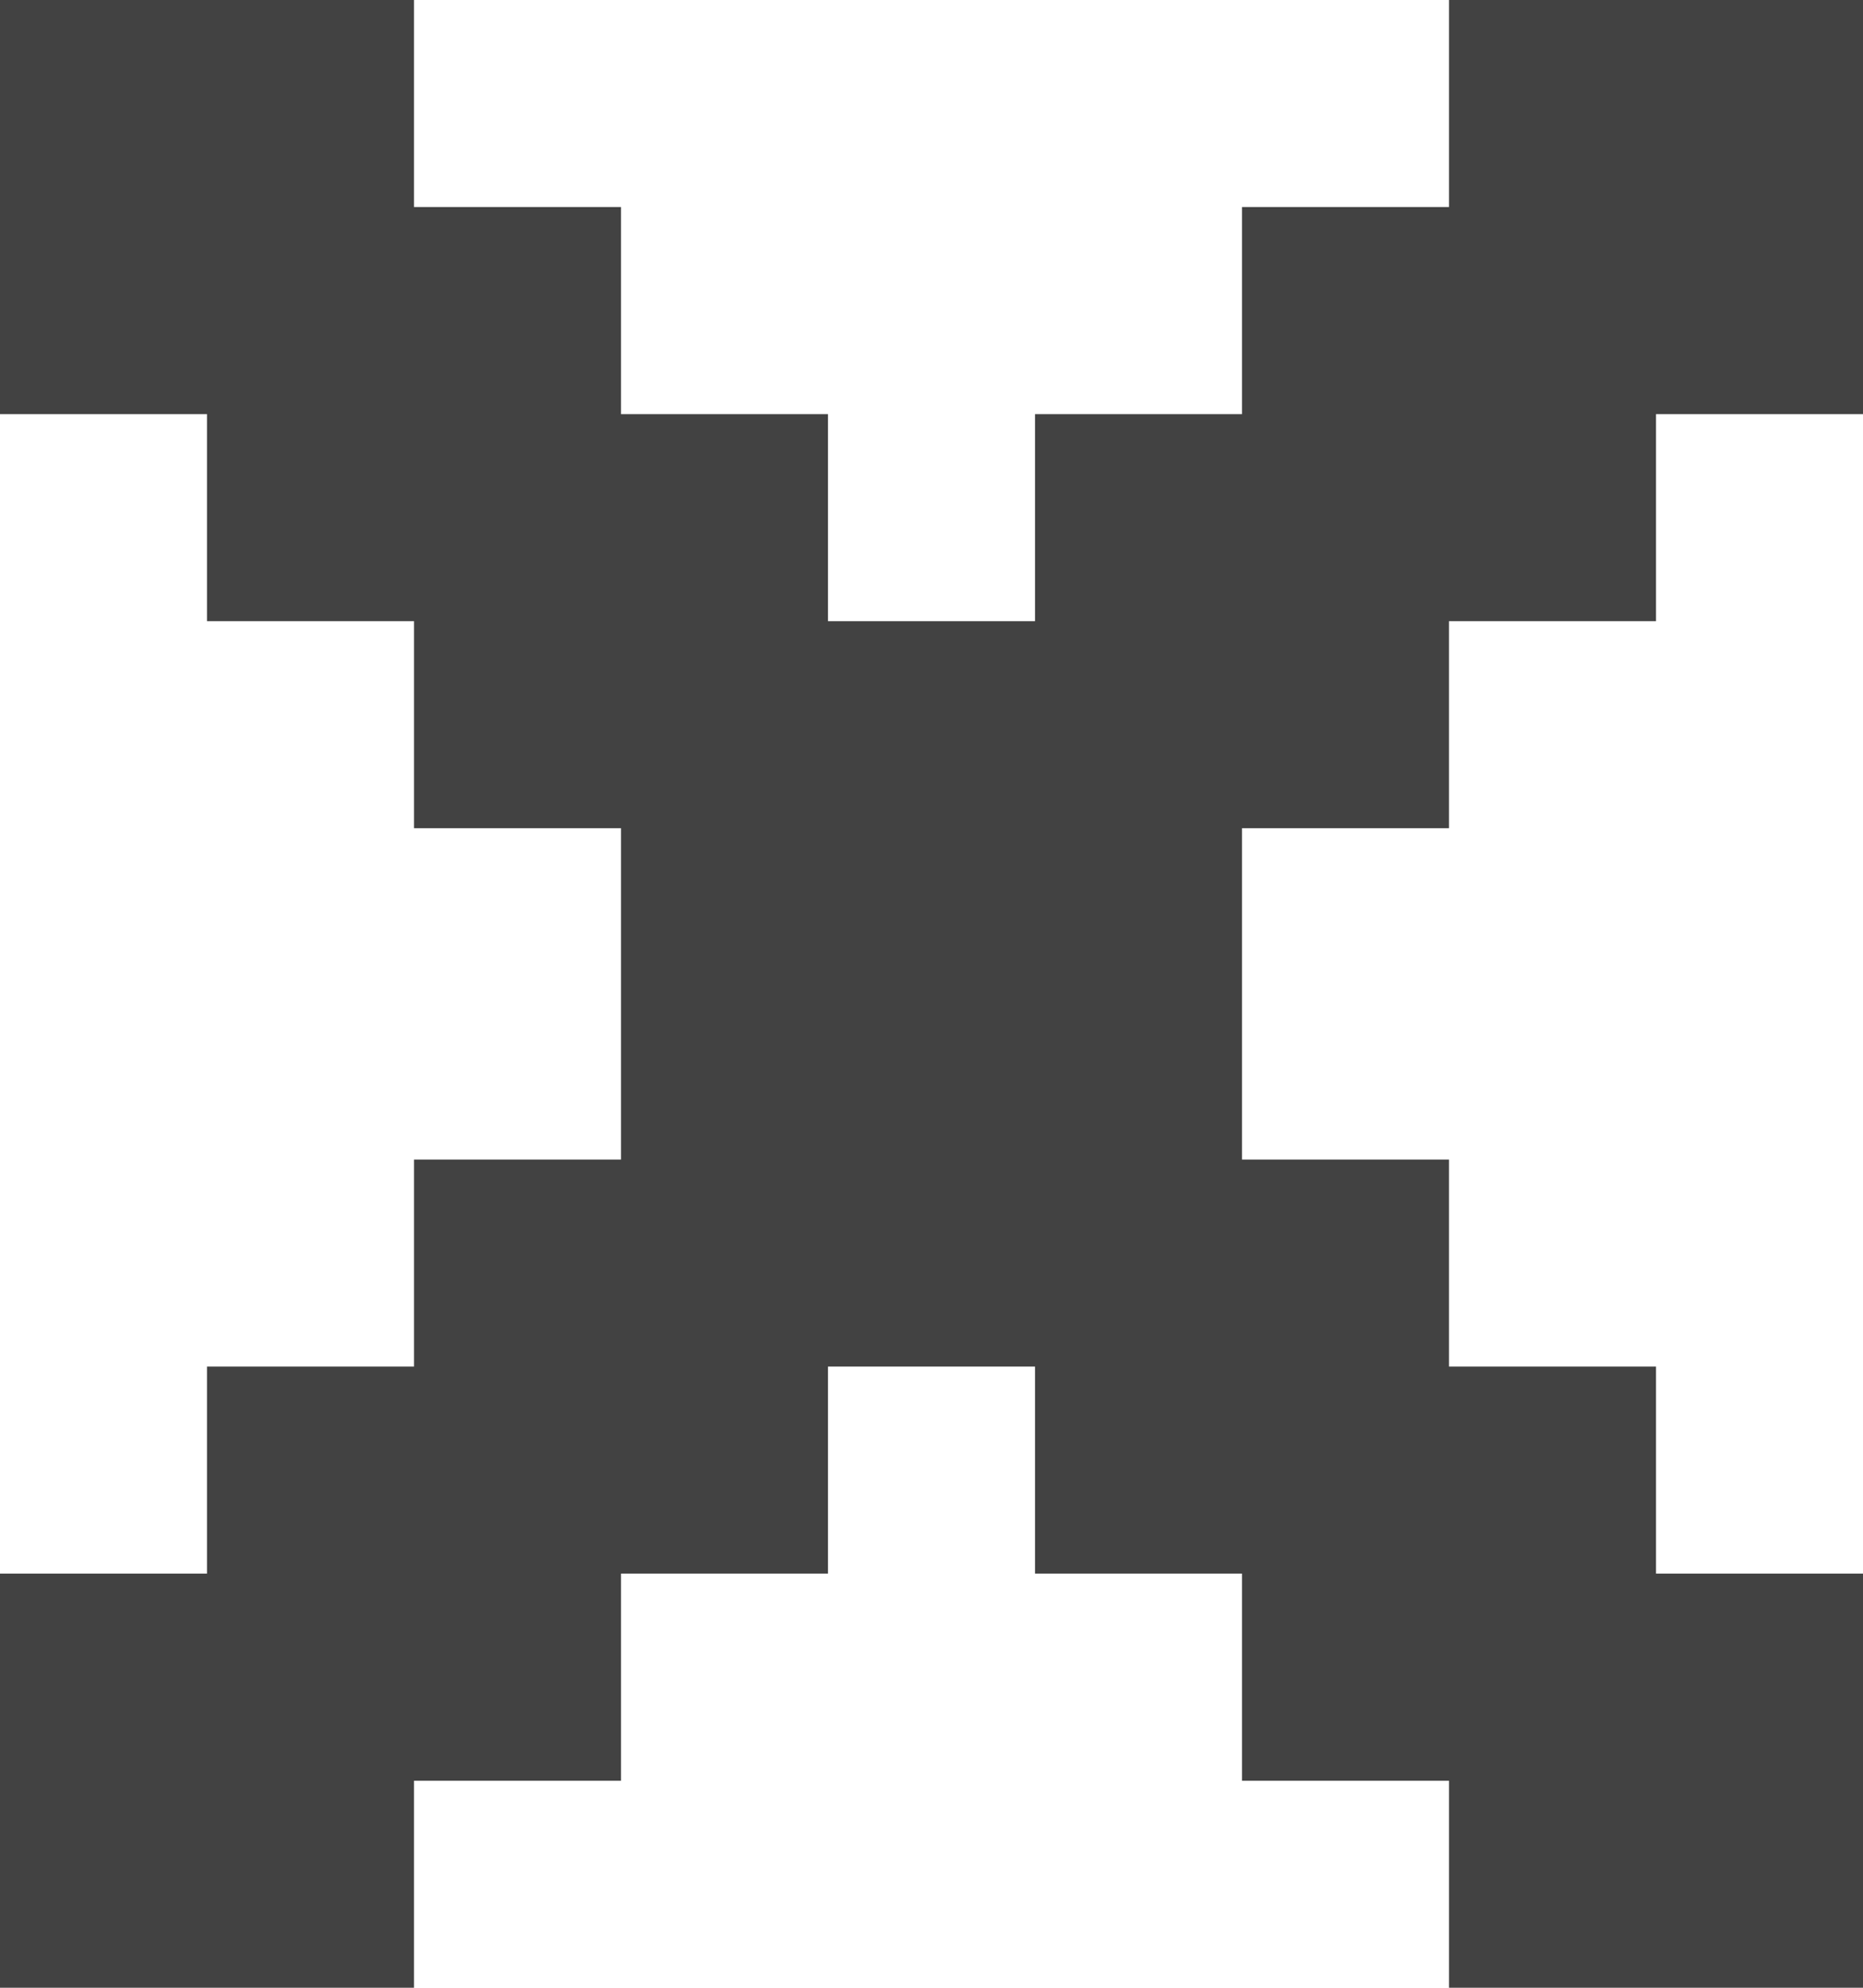 <svg width="30" height="32" viewBox="0 0 30 32" fill="none" xmlns="http://www.w3.org/2000/svg">
<path d="M0 0H6.667V3.333H10V6.667H13.333V10H16.667V6.667H20V3.333H23.333V0H30V6.667H26.667V10H23.333V13.333H20L20 18.667H23.333V22H26.667V25.333H30V32H23.333V28.667H20V25.333H16.667V22H13.333V25.333H10V28.667H6.667V32H2.86102e-06V25.333H3.333V22H6.667V18.667H10L10 13.333H6.667V10H3.333V6.667H0V0Z" fill="#424242"/>
</svg>
